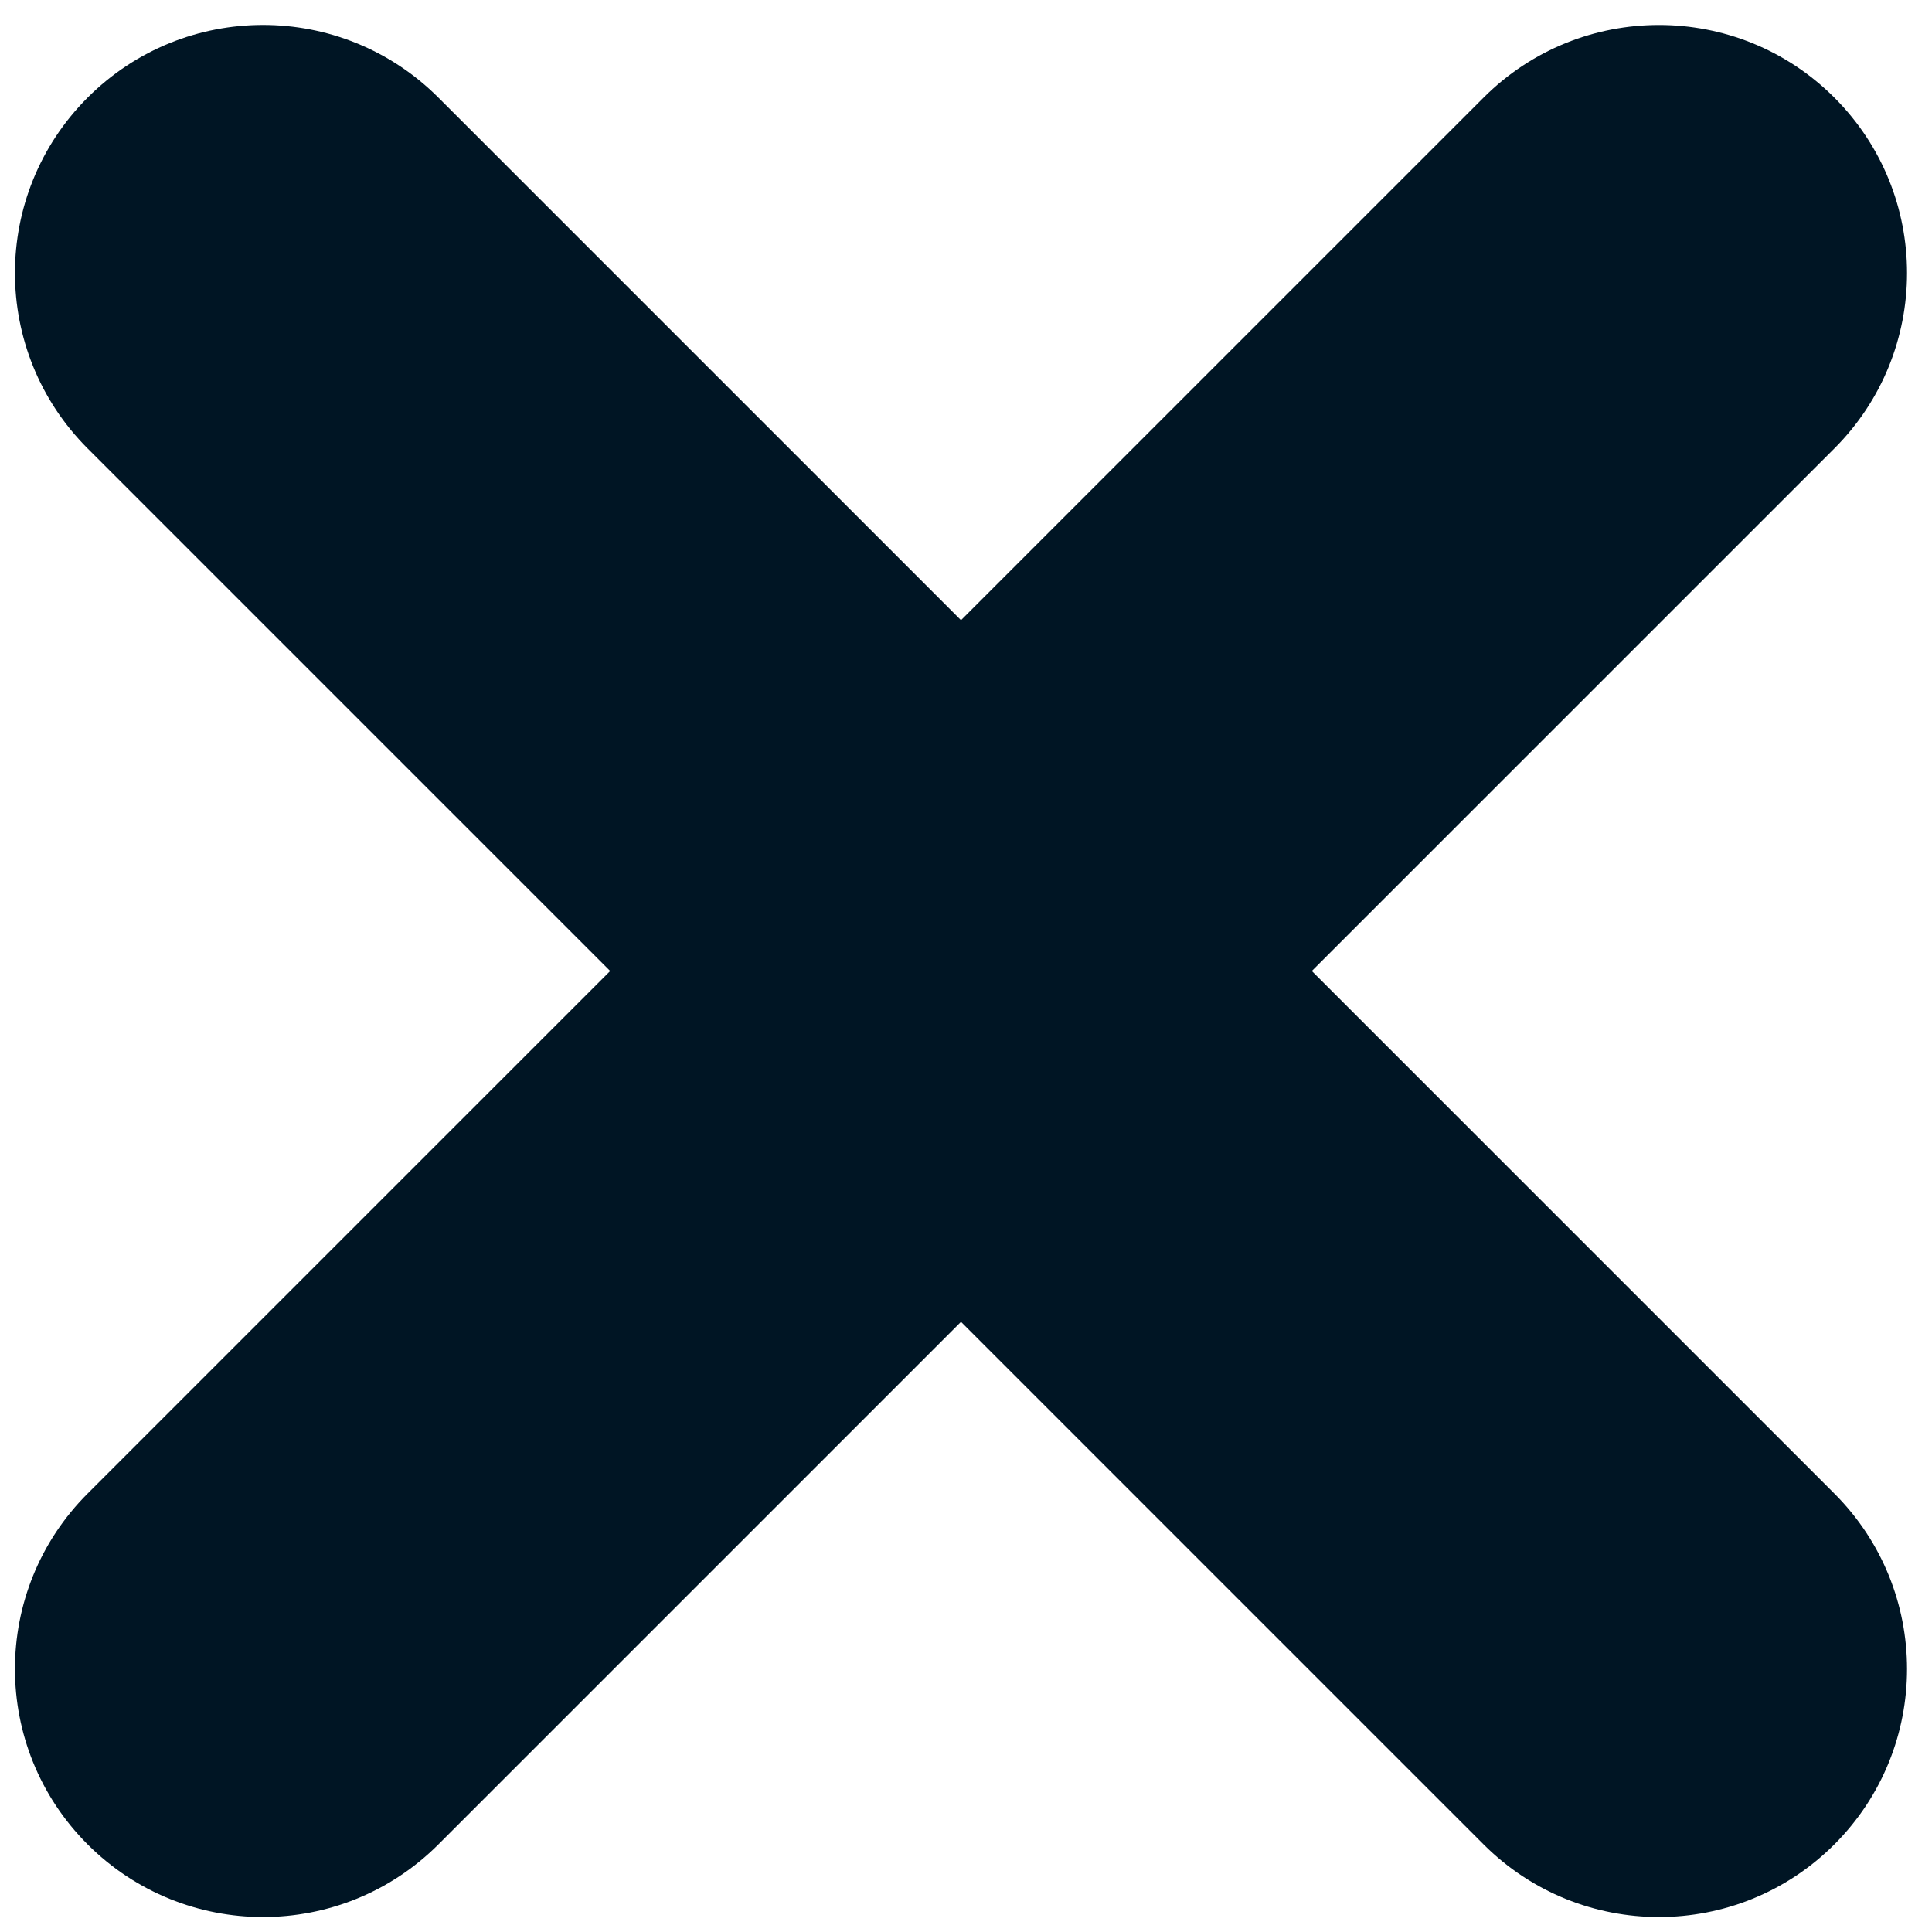 <svg width="44" height="44" viewBox="0 0 44 44" fill="none" xmlns="http://www.w3.org/2000/svg">
<path fill-rule="evenodd" clip-rule="evenodd" d="M33.787 42.005C35.993 44.211 39.57 44.211 41.777 42.005C43.983 39.798 43.983 36.221 41.777 34.015L29.876 22.114L41.777 10.213C43.983 8.006 43.983 4.429 41.777 2.223C39.571 0.017 35.993 0.017 33.787 2.223L21.886 14.124L9.985 2.223C7.778 0.016 4.201 0.016 1.995 2.223C-0.211 4.429 -0.211 8.006 1.995 10.213L13.896 22.114L1.995 34.015C-0.211 36.221 -0.211 39.798 1.995 42.005C4.202 44.211 7.779 44.211 9.985 42.005L21.886 30.104L33.787 42.005Z" fill="#001524"/>
</svg>
